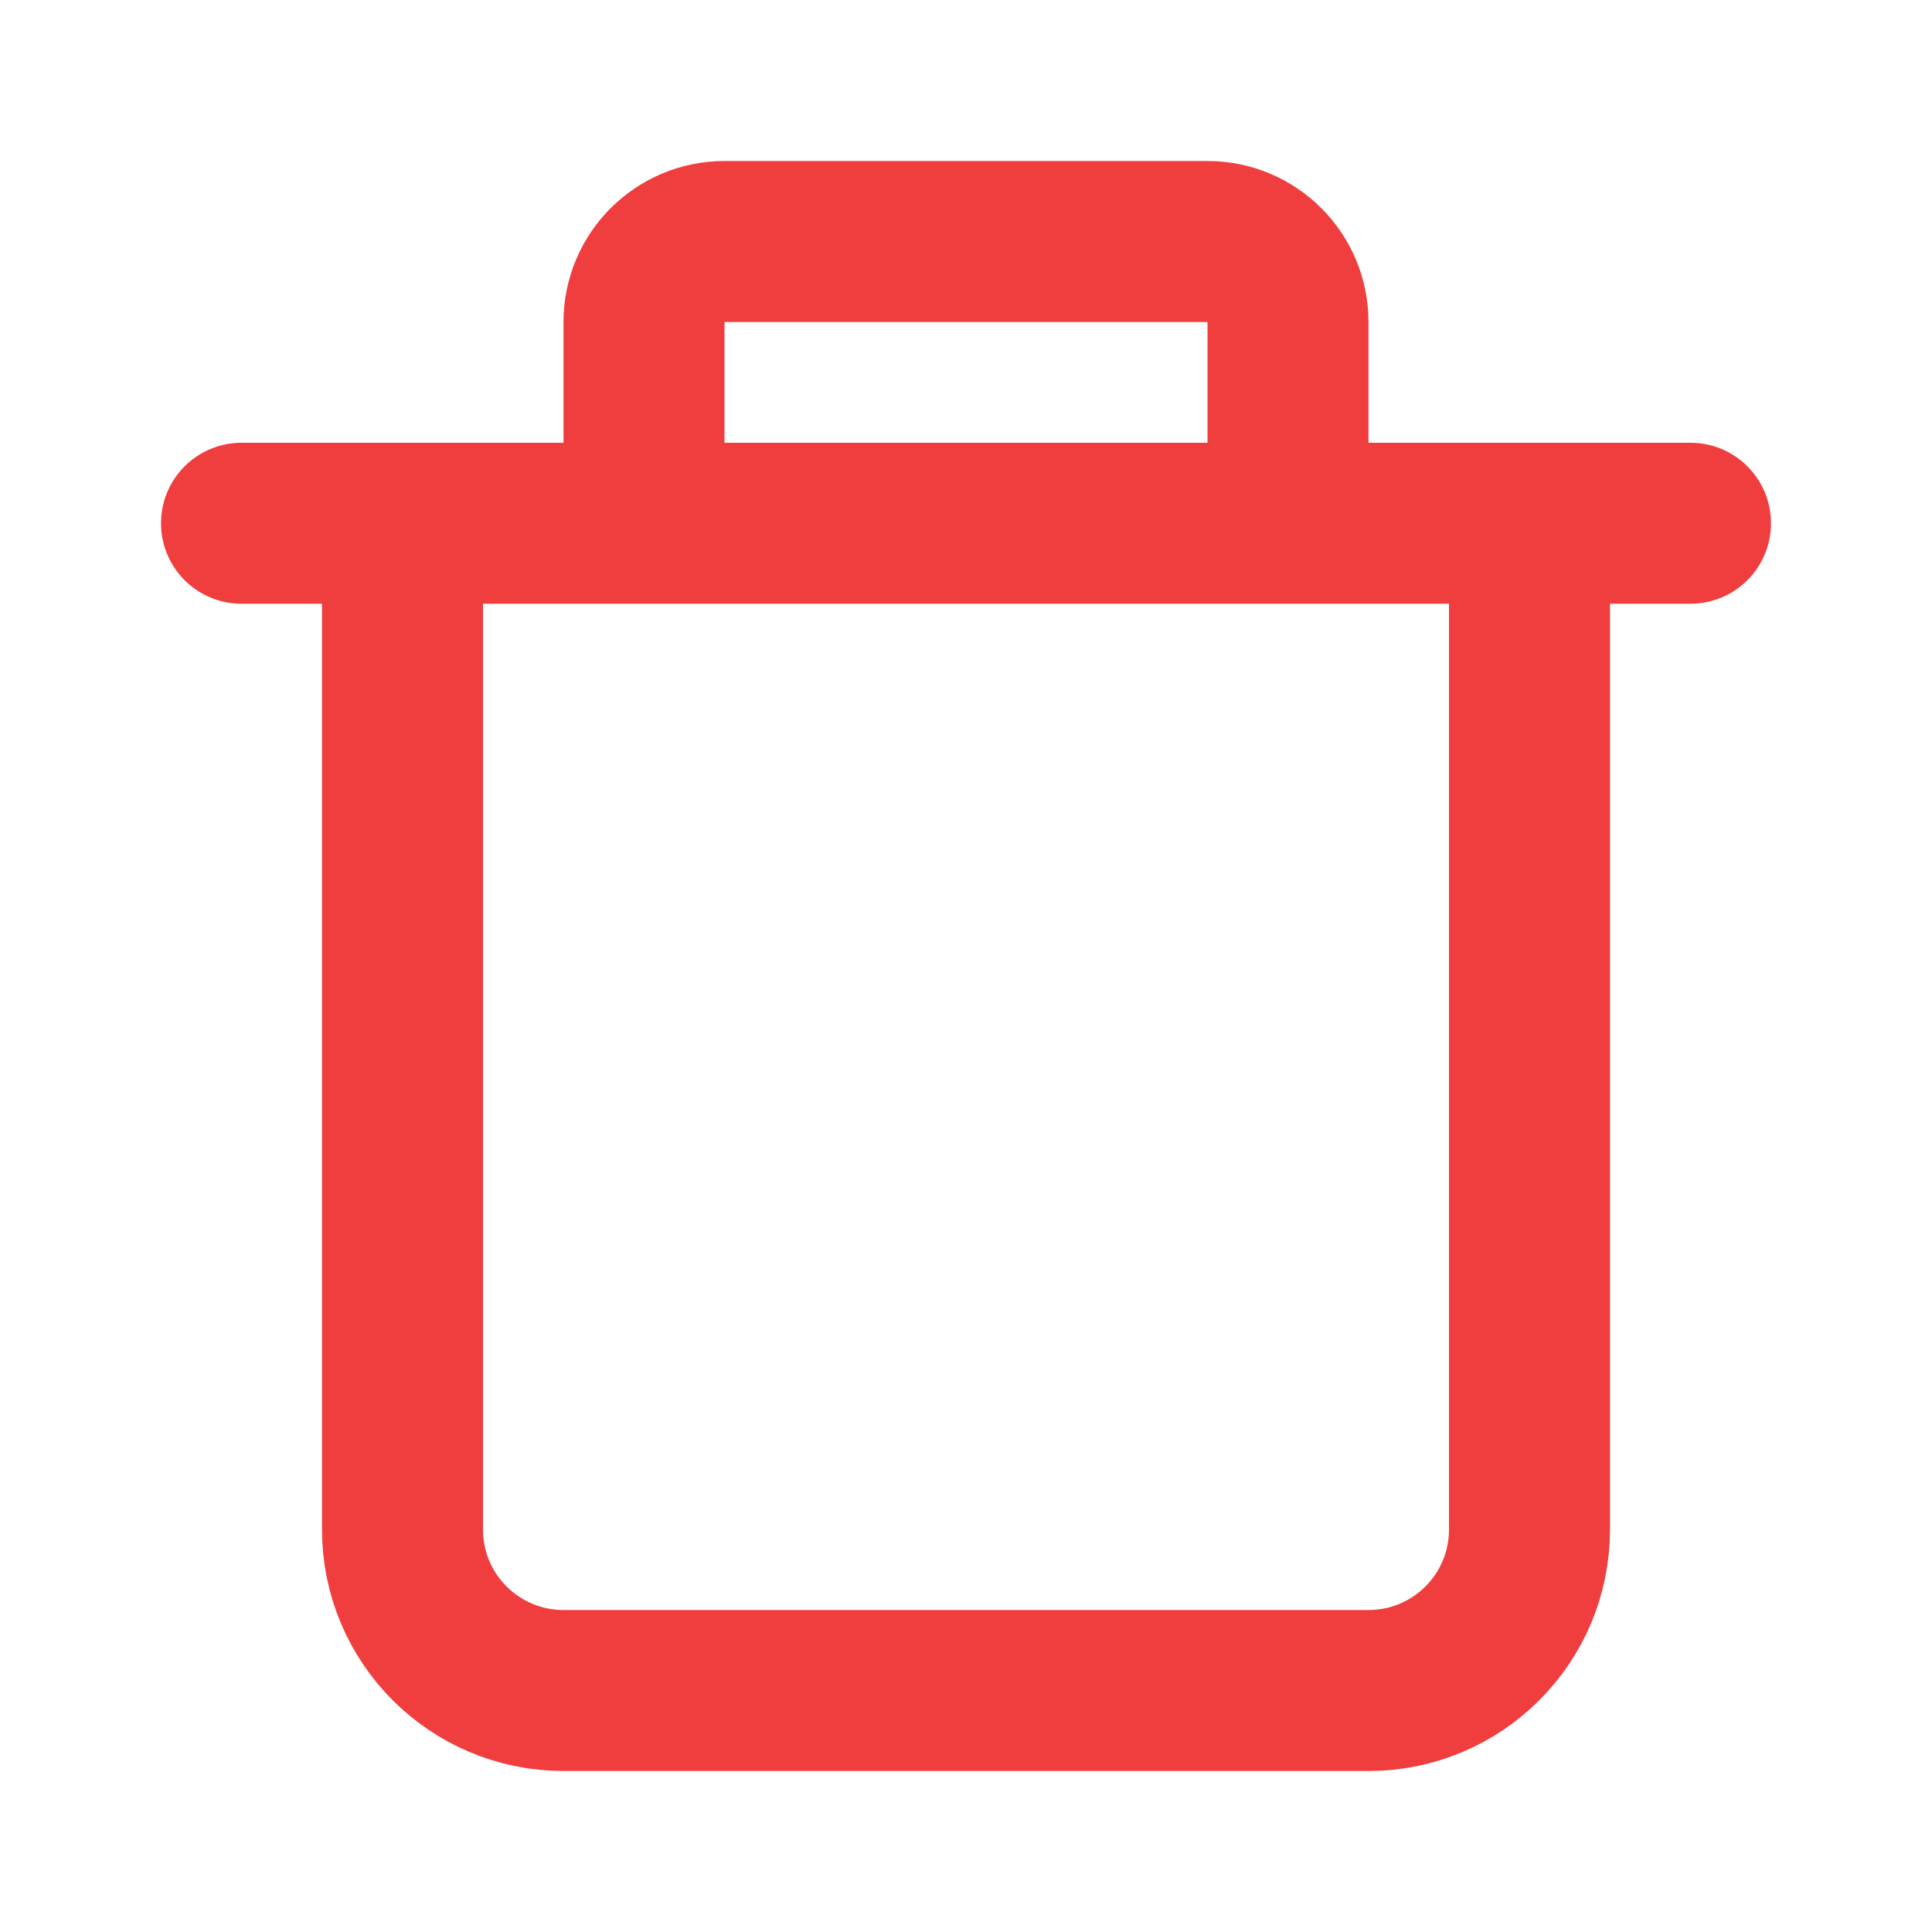 <svg width="24" height="24" viewBox="0 0 24 24" fill="none" xmlns="http://www.w3.org/2000/svg">
<path d="M8 6.5V4C8 3.448 8.448 3 9 3H15C15.552 3 16 3.448 16 4V6.5M21 6.5H3M5 6.5V19C5 20.105 5.895 21 7 21H17C18.105 21 19 20.105 19 19V6.5" stroke="#f03e3e" stroke-width="2" stroke-linecap="round" stroke-linejoin="round"/>
</svg>
